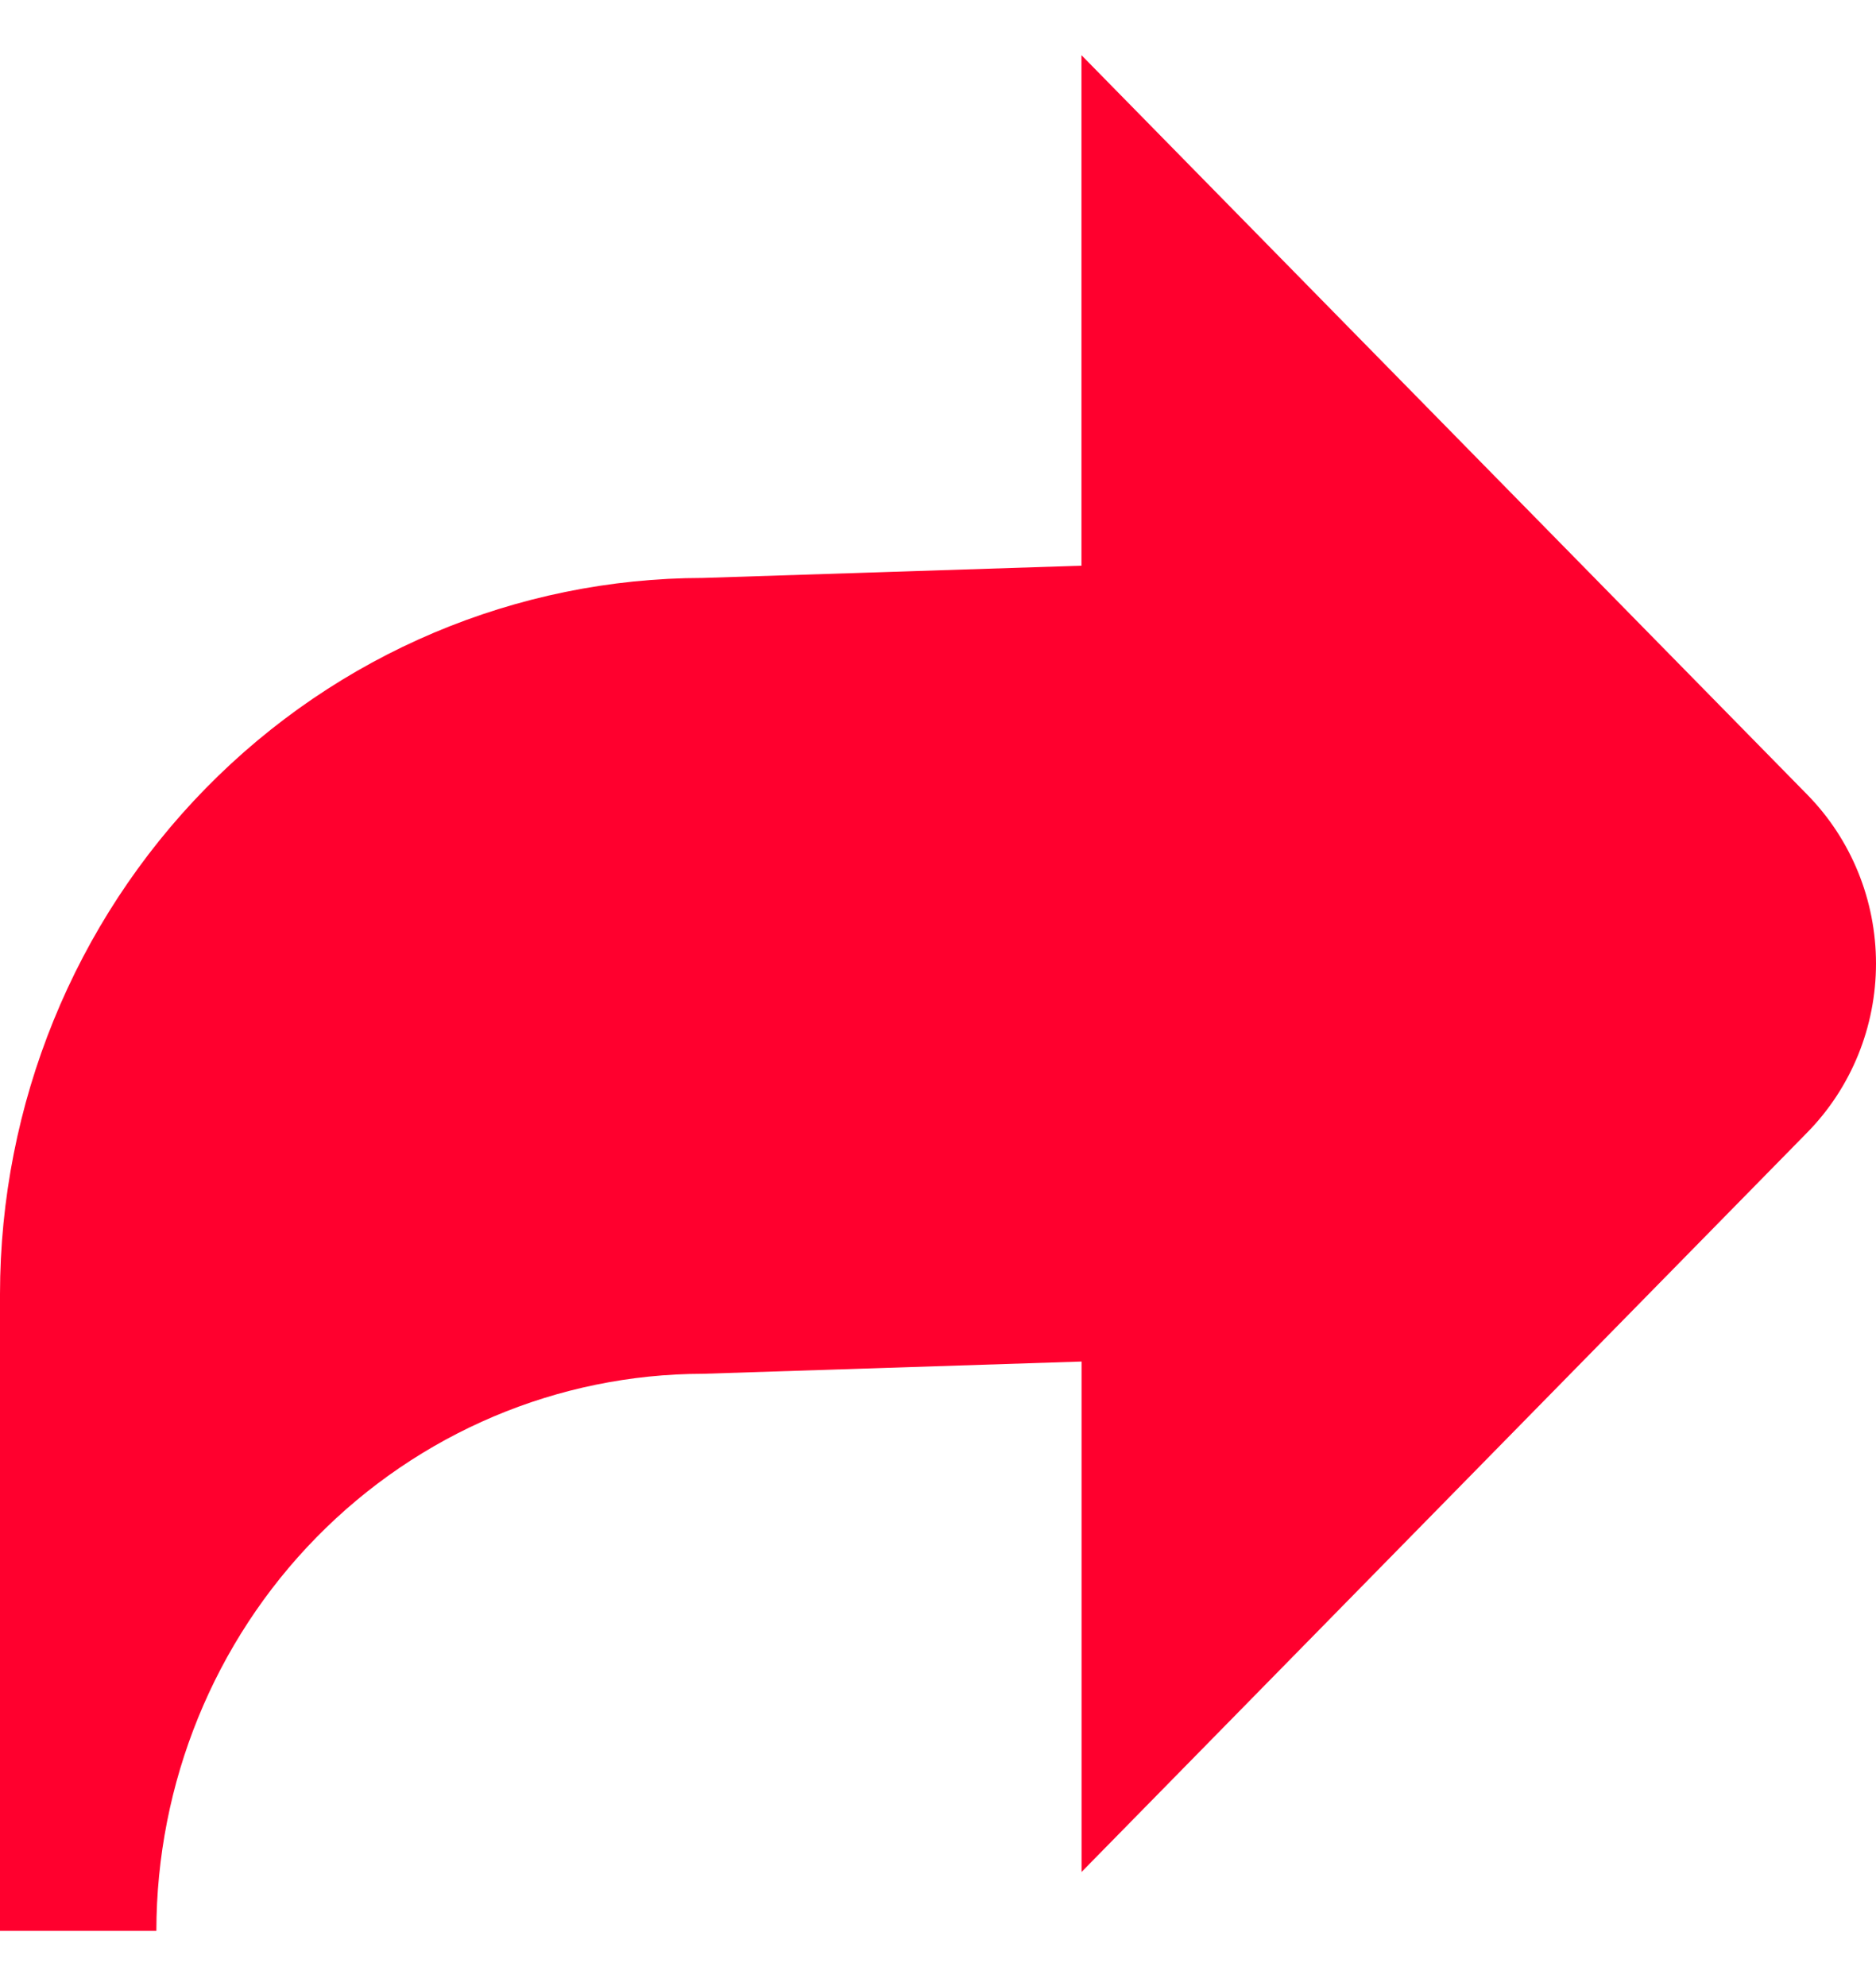 <svg width="17" height="18" viewBox="0 0 17 18" fill="none" xmlns="http://www.w3.org/2000/svg">
<path id="Vector" d="M1.417 17.5H0V11.729C0.001 10.009 0.673 8.359 1.867 7.142C3.061 5.925 4.68 5.24 6.37 5.238L9.8 5.127V0.5L16.378 7.203C16.776 7.609 17 8.159 17 8.733C17 9.307 16.776 9.857 16.378 10.263L9.801 16.966V12.34L6.37 12.451C5.056 12.453 3.797 12.986 2.868 13.933C1.94 14.879 1.418 16.162 1.417 17.5Z" fill="#FF002E"/>
</svg>
